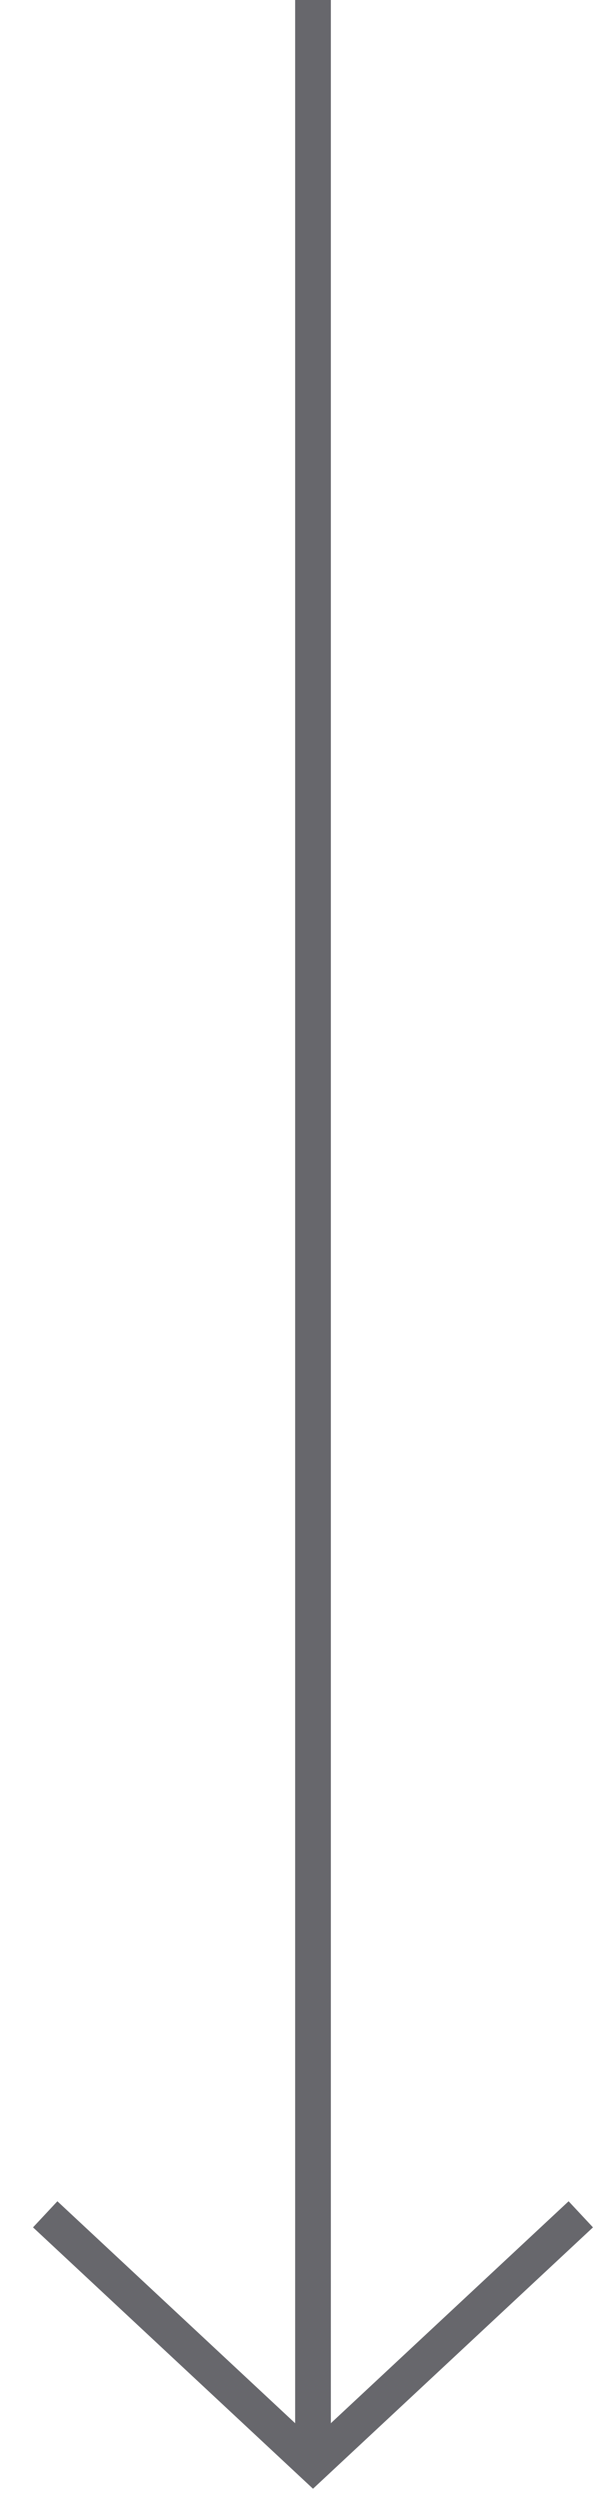 <svg width="17" height="70" viewBox="0 0 17 70" fill="none" xmlns="http://www.w3.org/2000/svg">
<path d="M8.766 0L8.766 68.517" stroke="#67676C"/>
<path d="M1.266 62L8.766 69L16.266 62" stroke="#67676C"/>
</svg>
